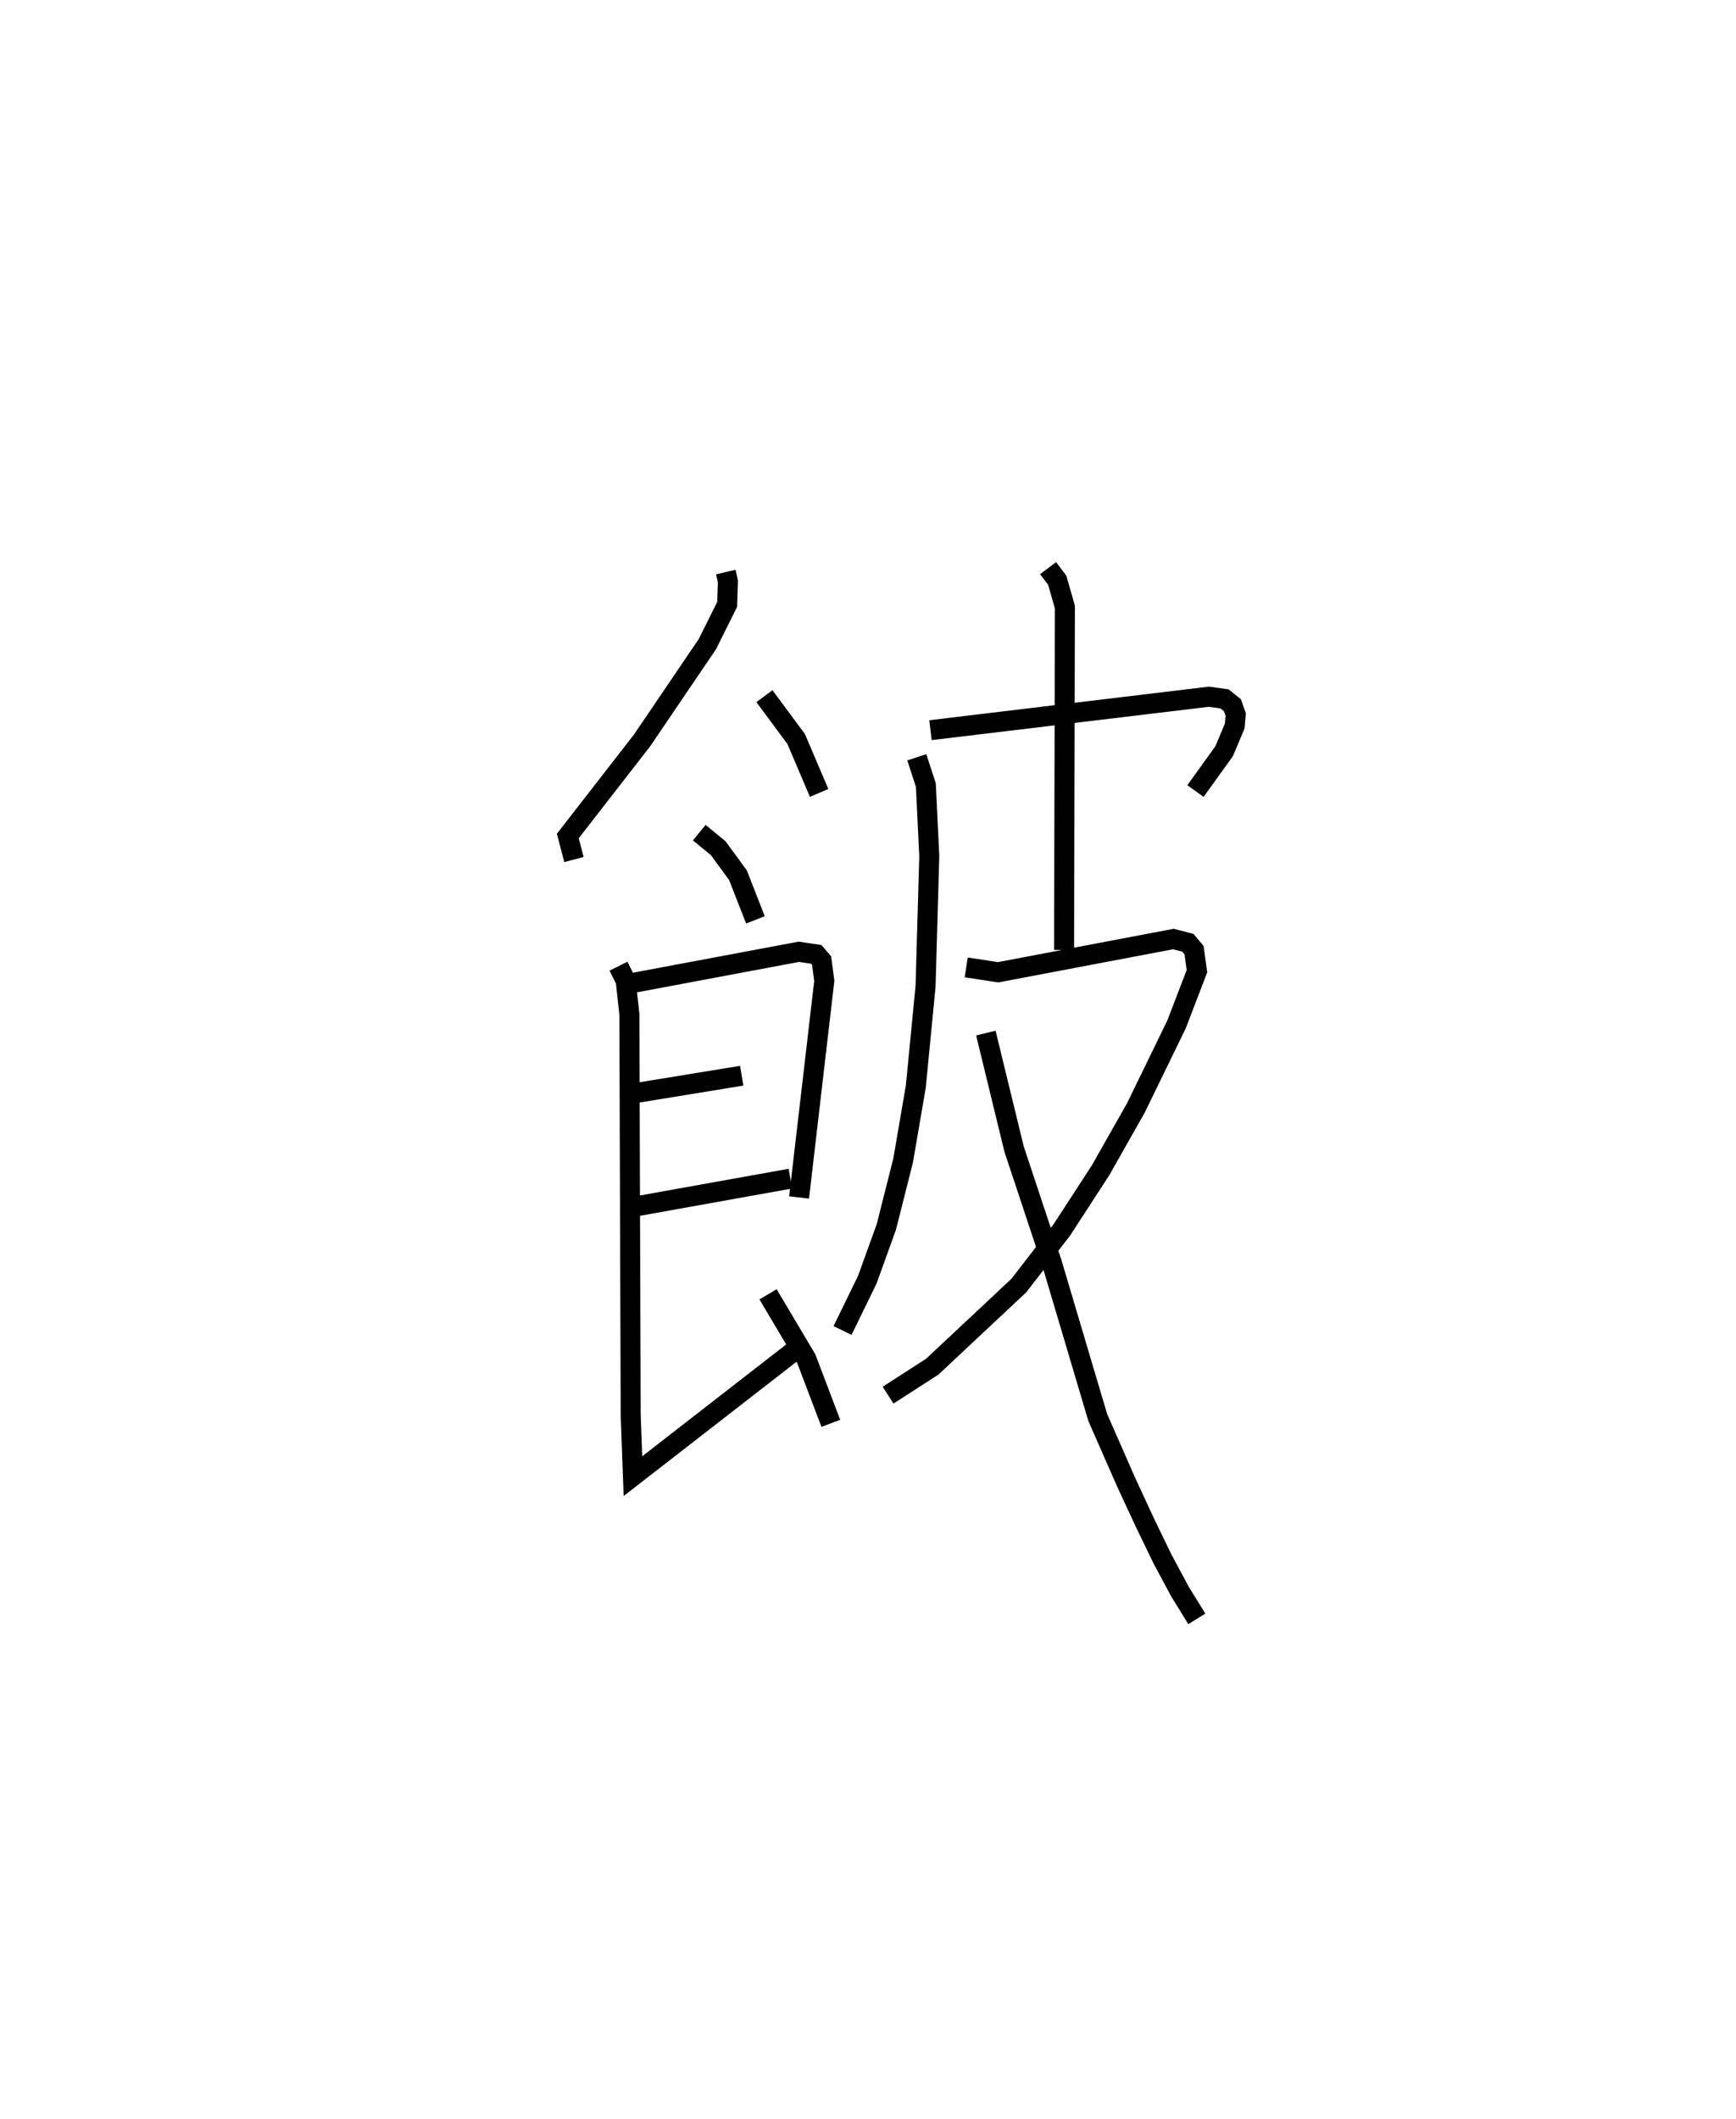 <?xml version="1.0" encoding="utf-8" ?>
<svg baseProfile="full" height="105.881" version="1.1" width="86.748" xmlns="http://www.w3.org/2000/svg" xmlns:ev="http://www.w3.org/2001/xml-events" xmlns:xlink="http://www.w3.org/1999/xlink"><defs /><rect fill="white" height="105.881" width="86.748" x="0" y="0" /><path d="M25,25 m0.0,0.0 m11.267,3.58 l0.107,0.456 -0.037,1.16 l-0.993,1.992 -3.258,4.802 l-3.713,4.779 0.308,1.174 m9.518,-8.162 l1.586,2.142 1.147,2.692 m-5.99,1.986 l0.946,0.775 0.988,1.349 l0.873,2.233 m-6.446,3.21 l8.617,-1.616 0.87,0.13 l0.266,0.313 0.134,1.01 l-1.26,10.821 m-8.172,-5.216 l5.306,-0.866 m-5.345,6.538 l7.776,-1.395 m-8.589,-10.615 l0.36,0.723 0.184,1.677 l0.066,20.008 0.112,3.07 l8.078,-6.273 m-1.327,-2.812 l1.911,3.217 1.226,3.229 m4.296,-33.276 l0.453,1.386 0.171,3.558 l-0.186,6.495 -0.486,5.006 l-0.633,3.691 -0.838,3.322 l-0.955,2.644 -1.236,2.536 m4.394,-29.992 l13.911,-1.672 0.781,0.108 l0.396,0.319 0.164,0.457 l-0.05,0.584 -0.527,1.252 l-1.433,1.993 m-7.366,-11.137 l0.457,0.604 0.384,1.341 l-0.041,17.131 m-4.89,0.871 l1.593,0.244 8.762,-1.661 l0.723,0.189 0.305,0.363 l0.147,1.054 -1.02,2.657 l-2.032,4.175 -1.762,3.11 l-1.942,2.991 -2.147,2.775 l-4.324,4.051 -2.209,1.424 m4.887,-18.09 l1.41,5.794 1.892,5.703 l2.29,7.712 1.439,3.274 l0.943,2.032 0.86,1.773 l0.865,1.613 0.843,1.366 " fill="none" stroke="black" stroke-width="1" /></svg>